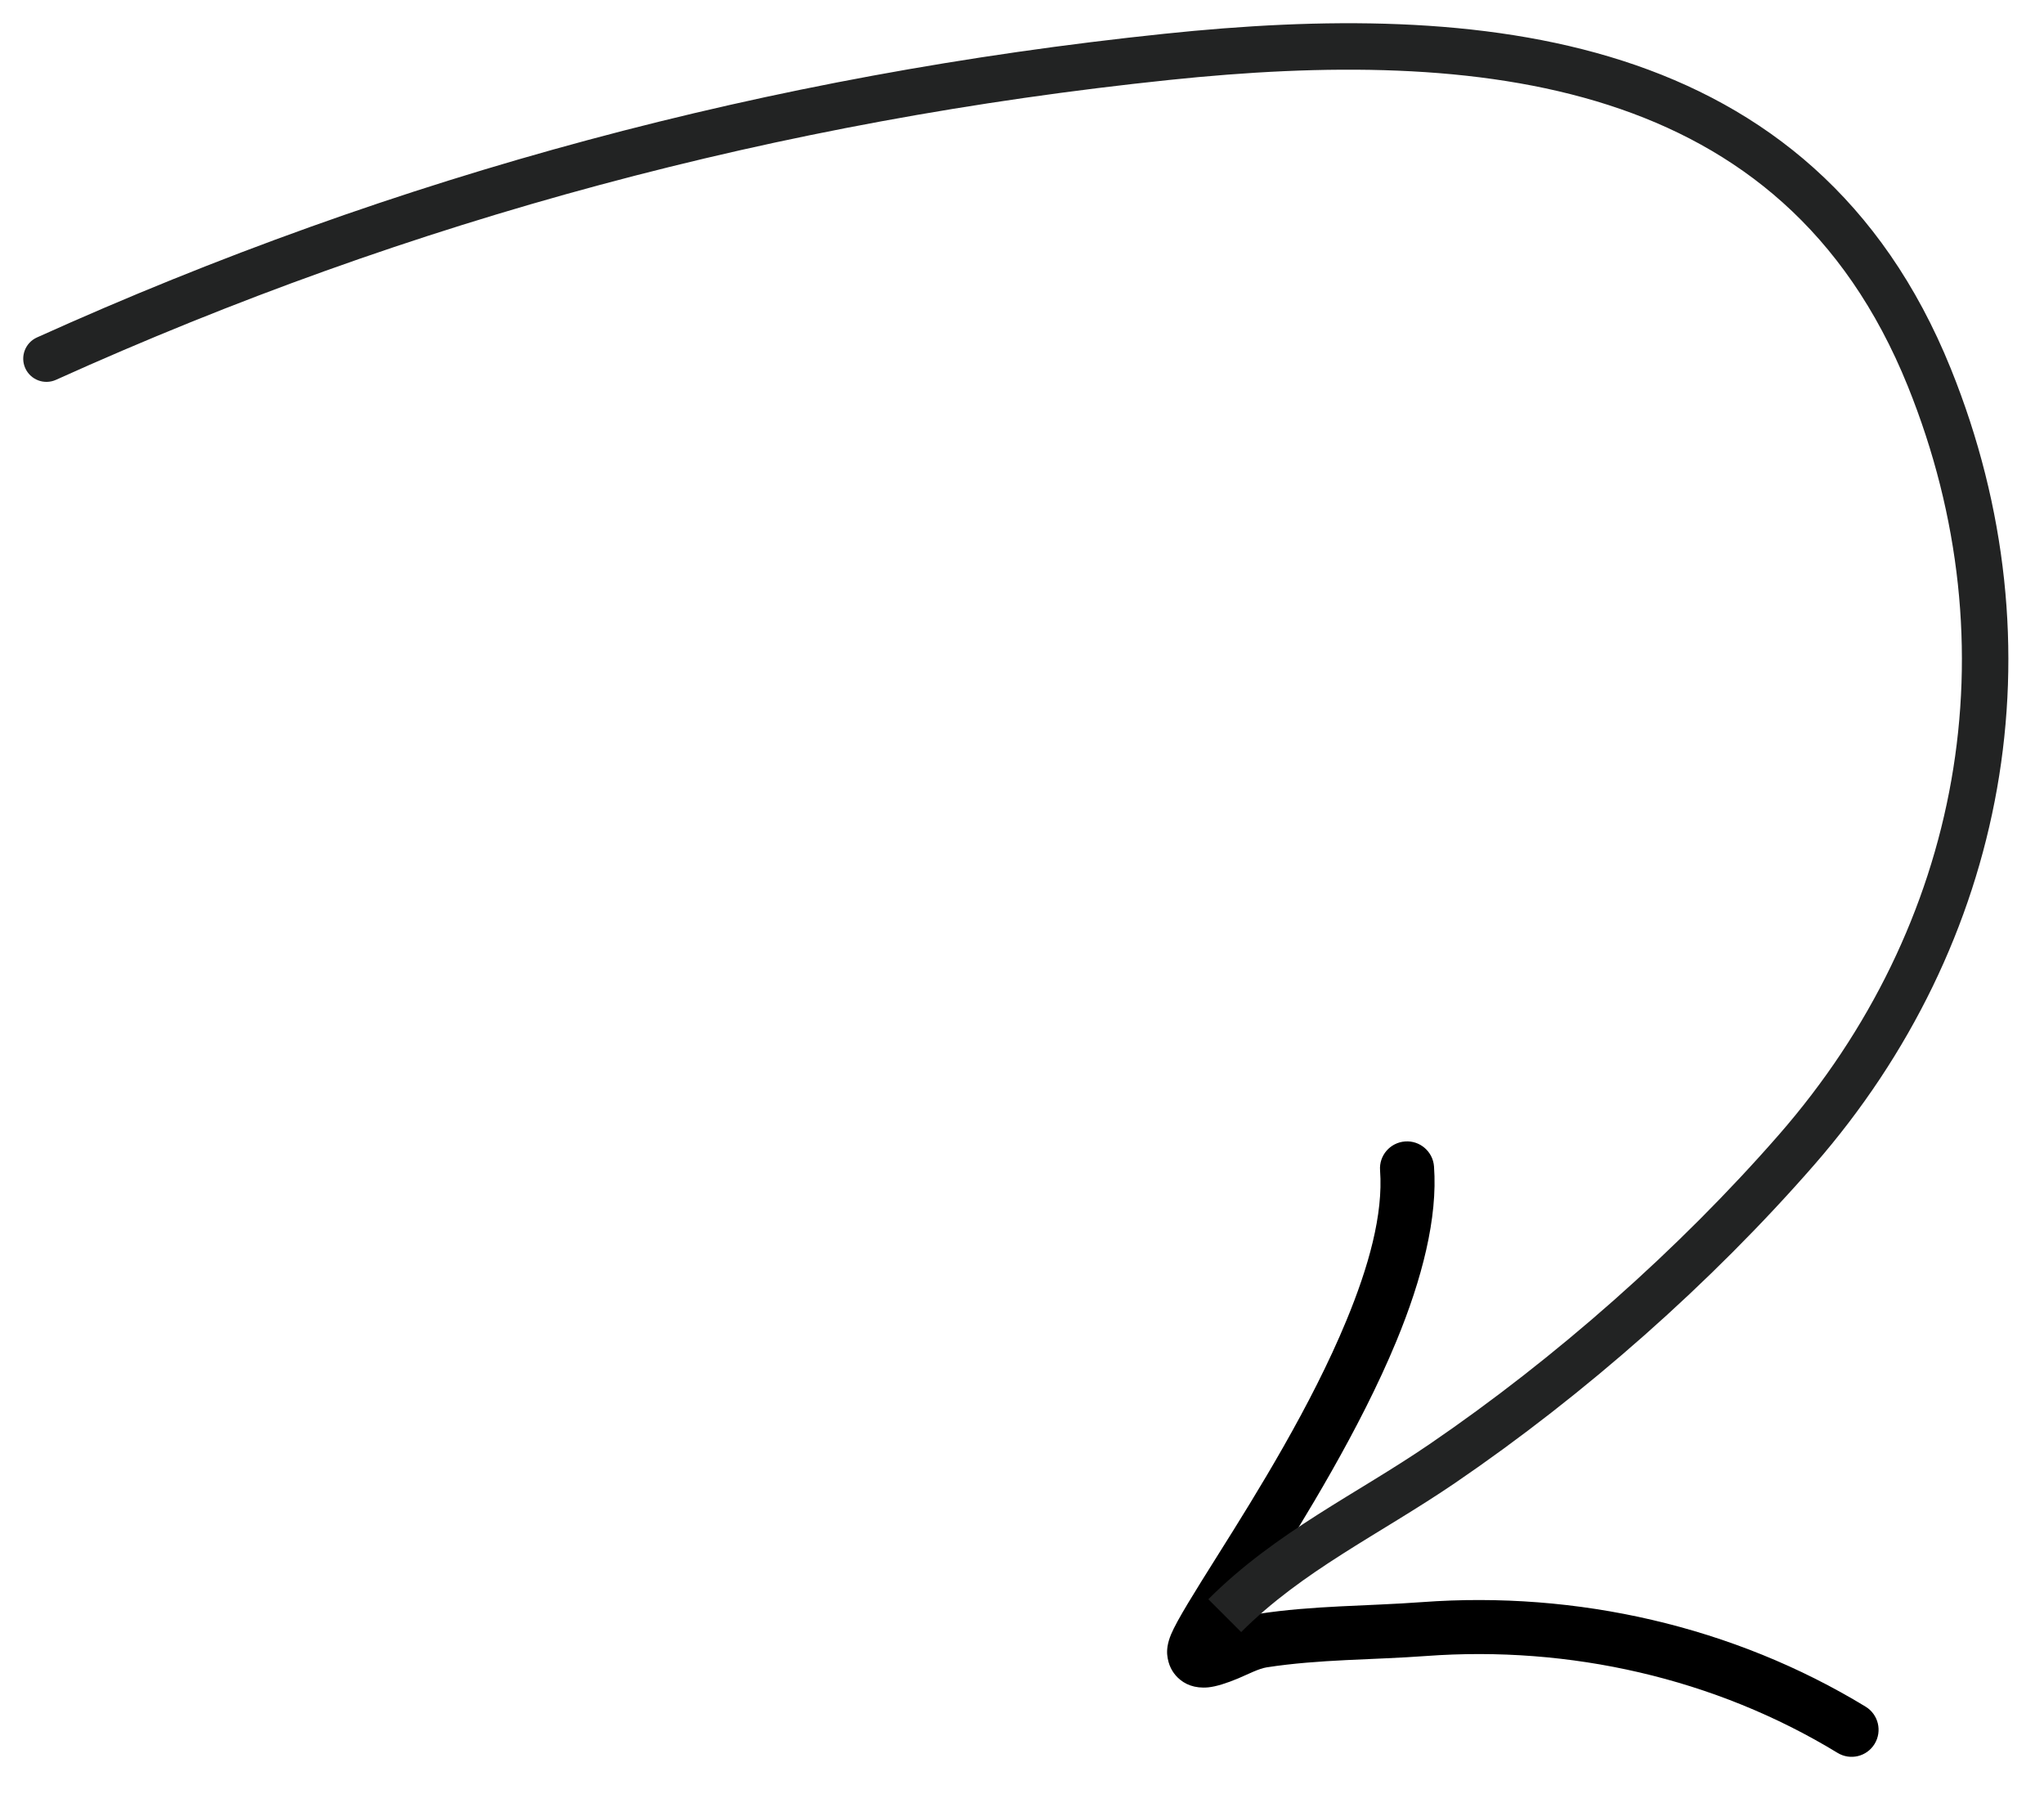 <svg width="44" height="39" viewBox="0 0 44 39" fill="none" xmlns="http://www.w3.org/2000/svg">
<path fill-rule="evenodd" clip-rule="evenodd" d="M26.748 34.832C26.873 34.787 26.991 34.753 27.092 34.737C28.261 34.557 29.436 34.571 30.612 34.484C33.941 34.239 37.315 35.002 40.161 36.735C40.435 36.903 40.521 37.261 40.354 37.535C40.187 37.81 39.83 37.896 39.556 37.729C36.915 36.12 33.784 35.416 30.697 35.644C29.551 35.729 28.408 35.712 27.268 35.888C27.098 35.914 26.867 36.036 26.649 36.128C26.411 36.227 26.182 36.302 26.008 36.319C25.72 36.346 25.5 36.256 25.347 36.103C25.238 35.994 25.148 35.842 25.126 35.618C25.117 35.527 25.126 35.374 25.21 35.176C25.336 34.873 25.722 34.258 26.229 33.451C27.06 32.13 28.226 30.257 28.983 28.423C29.459 27.273 29.778 26.143 29.708 25.192C29.683 24.872 29.924 24.593 30.245 24.569C30.564 24.544 30.845 24.785 30.869 25.106C30.951 26.21 30.612 27.53 30.059 28.867C29.275 30.764 28.073 32.704 27.213 34.071C27.048 34.334 26.887 34.597 26.748 34.832Z" fill="black"/>
<path d="M0.794 7.264C0.543 7.378 0.431 7.674 0.544 7.925C0.658 8.177 0.954 8.289 1.206 8.175L0.794 7.264ZM25.117 1.224L25.169 1.721L25.117 1.224ZM41.53 8.122L41.994 7.935L41.53 8.122ZM38.672 24.75L38.295 24.422L38.295 24.422L38.672 24.75ZM31.049 31.501L30.767 31.088L31.049 31.501ZM1.206 8.175C8.87 4.714 16.789 2.597 25.169 1.721L25.065 0.727C16.581 1.613 8.558 3.758 0.794 7.264L1.206 8.175ZM25.169 1.721C28.5 1.373 31.812 1.356 34.623 2.26C37.406 3.156 39.712 4.957 41.067 8.309L41.994 7.935C40.519 4.284 37.969 2.286 34.929 1.308C31.916 0.339 28.436 0.374 25.065 0.727L25.169 1.721ZM41.067 8.309C43.345 13.948 42.214 19.931 38.295 24.422L39.048 25.079C43.207 20.314 44.418 13.935 41.994 7.935L41.067 8.309ZM38.295 24.422C36.134 26.897 33.484 29.233 30.767 31.088L31.331 31.914C34.116 30.013 36.83 27.621 39.048 25.079L38.295 24.422ZM30.767 31.088C29.965 31.635 29.182 32.08 28.355 32.607C27.547 33.123 26.744 33.689 26.011 34.422L26.718 35.129C27.376 34.471 28.11 33.95 28.893 33.451C29.658 32.963 30.521 32.467 31.331 31.914L30.767 31.088Z" fill="#222323"/>
</svg>
